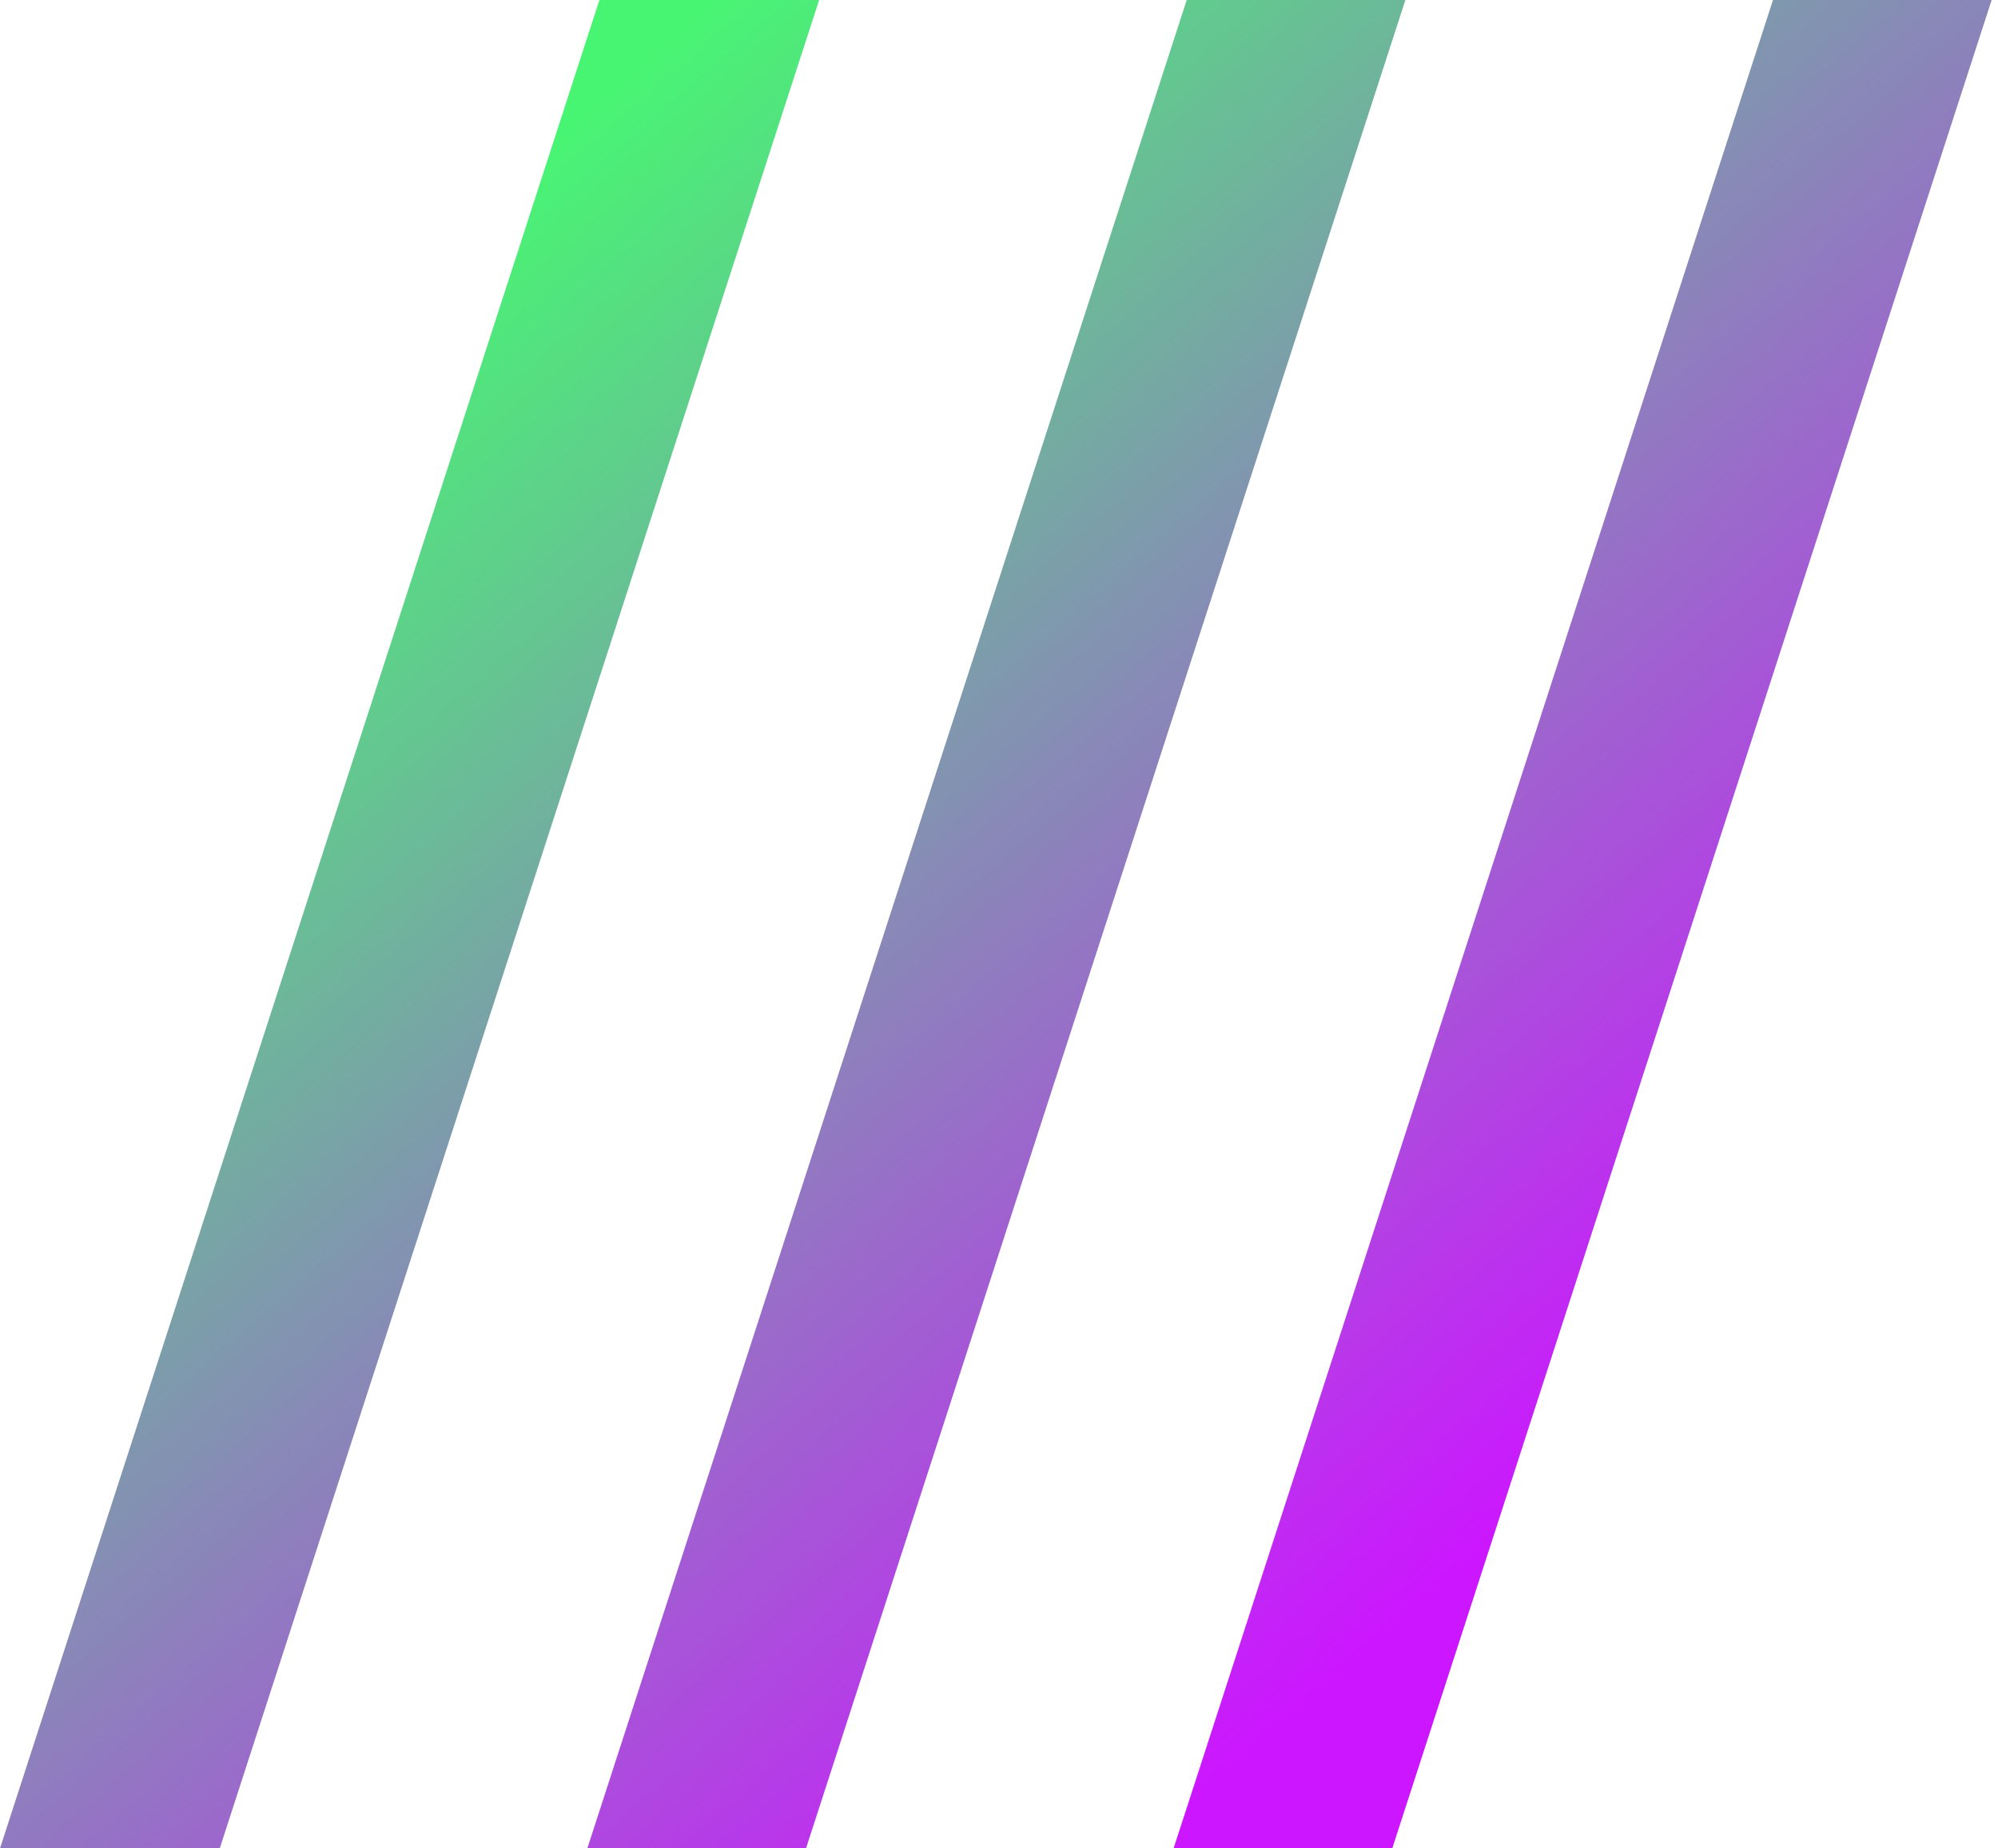 <svg width="40" height="37" viewBox="0 0 40 37" fill="none" xmlns="http://www.w3.org/2000/svg">
<g clip-path="url(#clip0)">
<path fill-rule="evenodd" clip-rule="evenodd" d="M0 37L4.399 37L16.399 3.09788e-06L12 3.29016e-06L0 37ZM11.758 37L16.136 37L28.136 2.58483e-06L23.758 2.77621e-06L11.758 37ZM23.495 37L35.495 2.26316e-06L39.873 2.07178e-06L27.873 37L23.495 37Z" fill="url(#paint0_linear)"/>
</g>
<defs>
<linearGradient id="paint0_linear" x1="30.902" y1="30.062" x2="8.894" y2="4.662" gradientUnits="userSpaceOnUse">
<stop stop-color="#CC16FF"/>
<stop offset="1" stop-color="#48F573"/>
</linearGradient>
<clipPath id="clip0">
<rect width="39.873" height="37" fill="white"/>
</clipPath>
</defs>
</svg>
